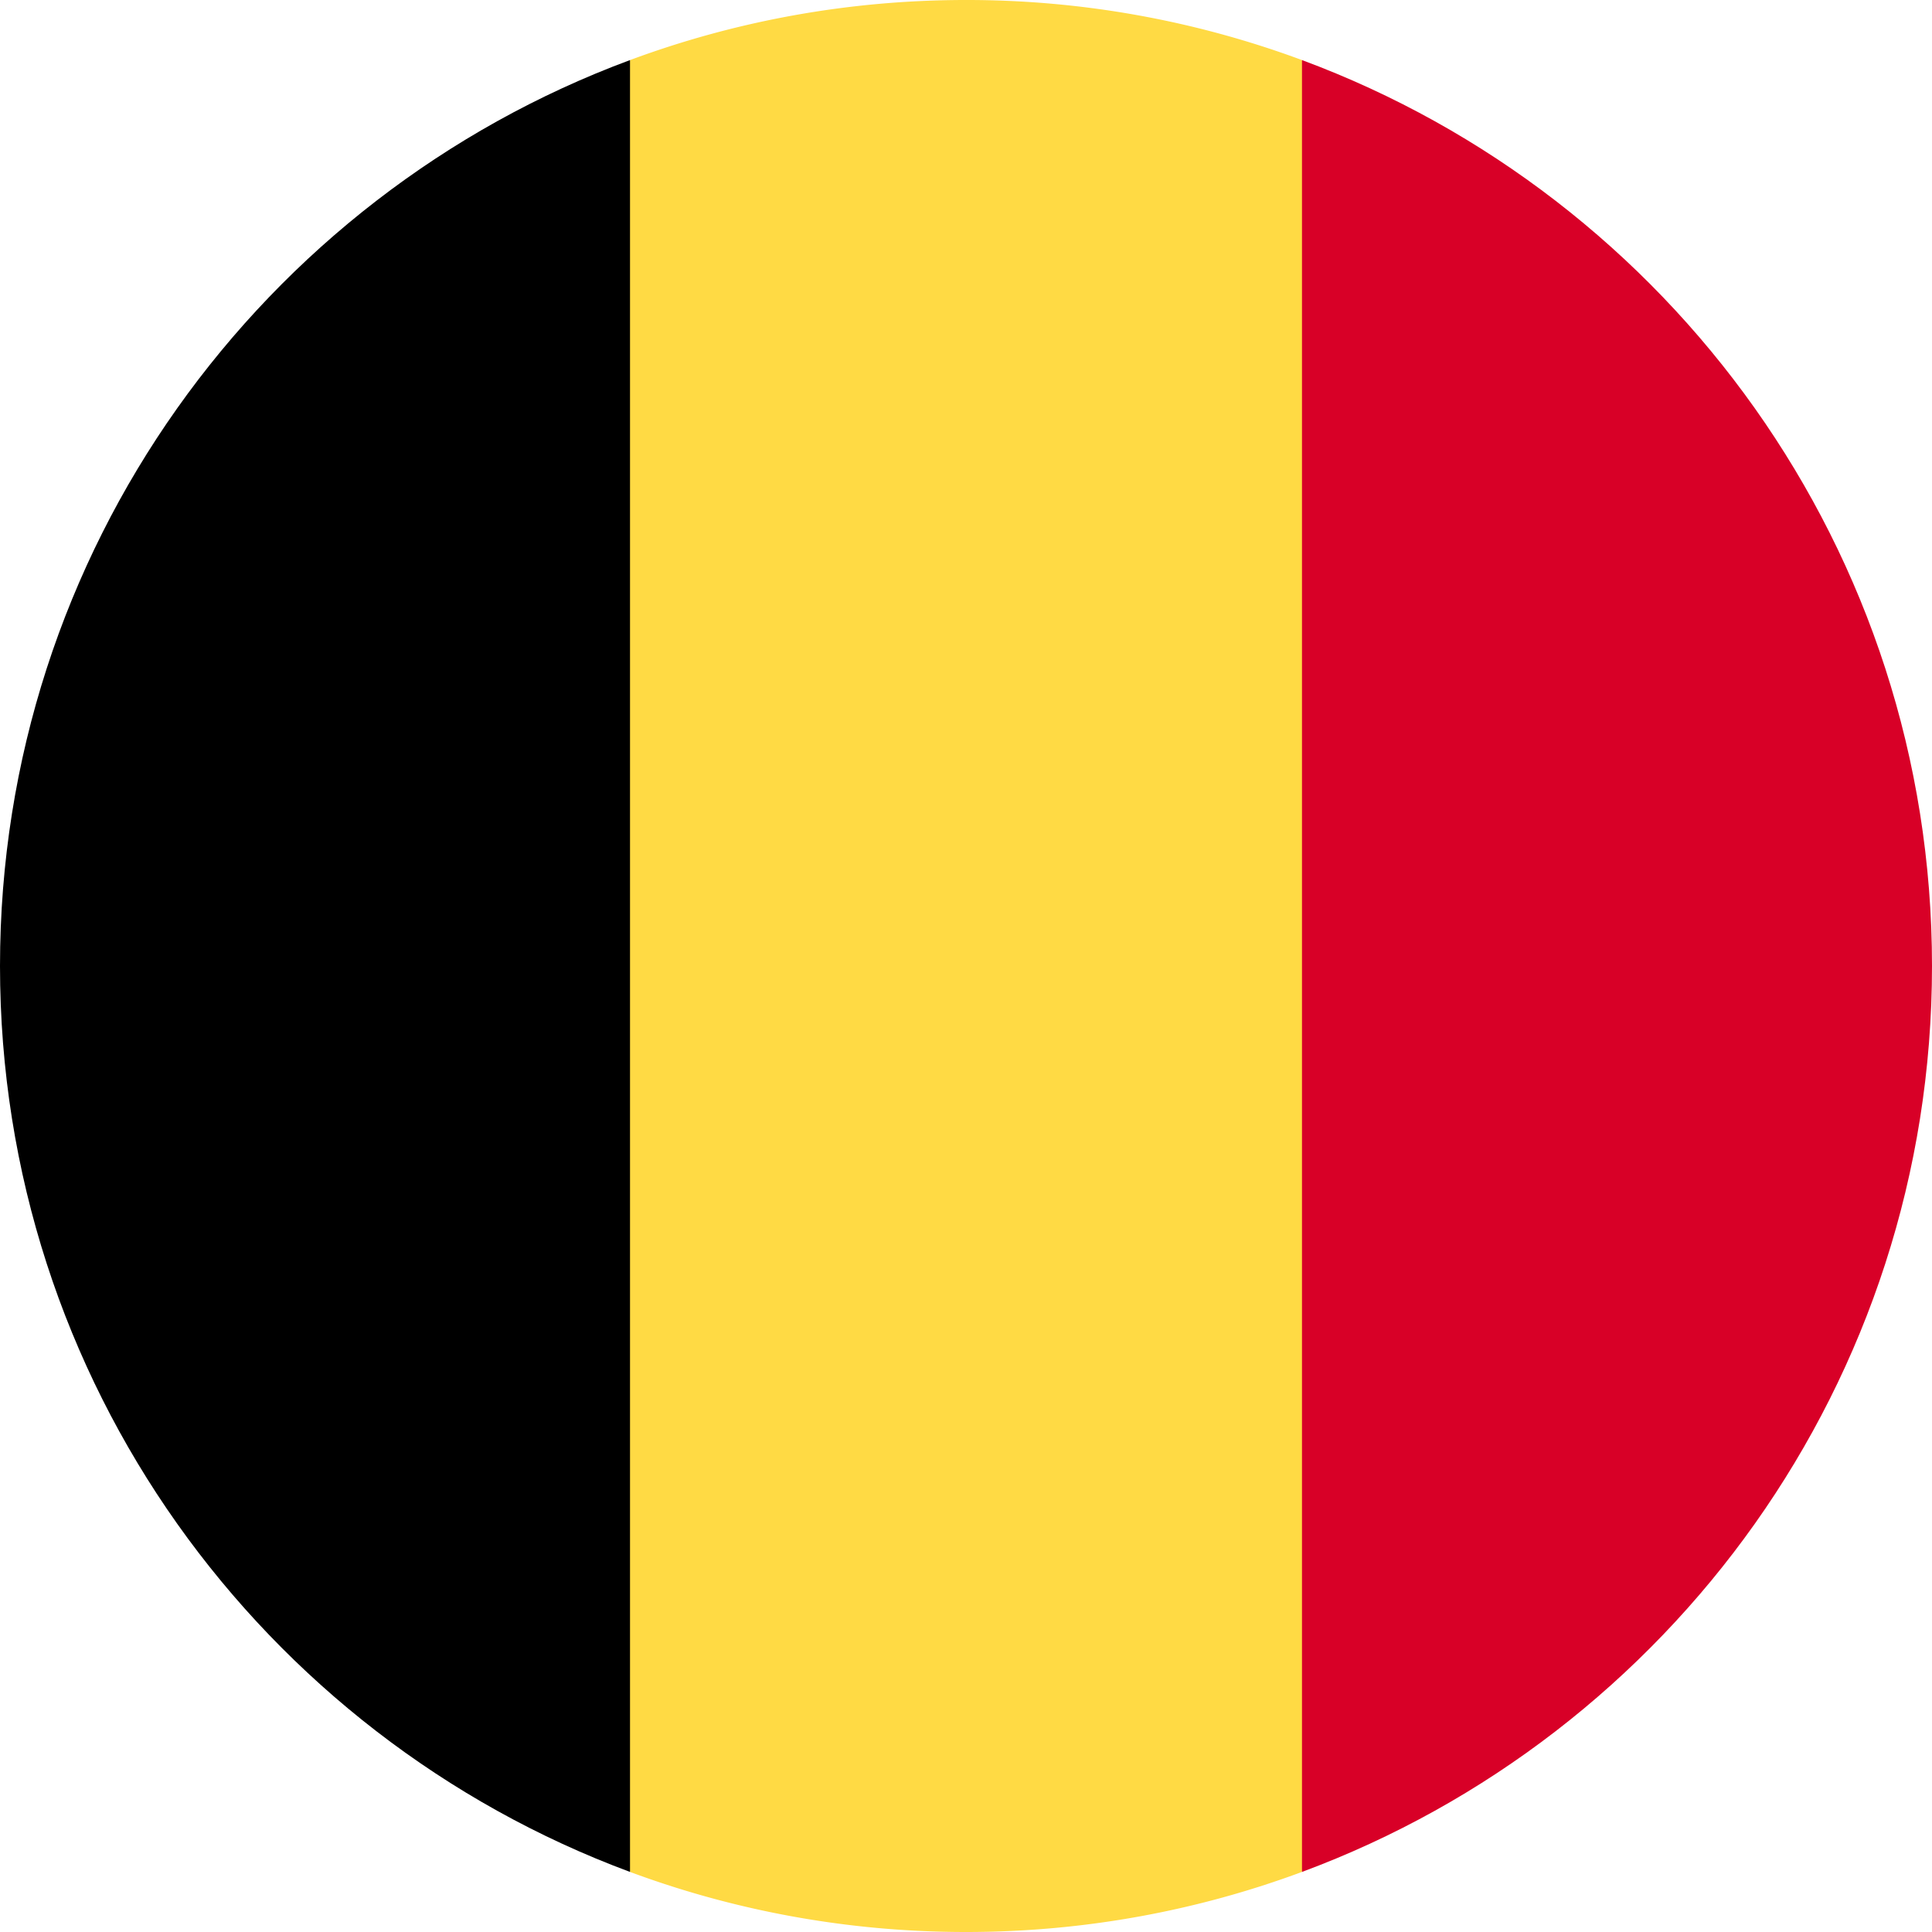 <svg width="32" height="32" xmlns="http://www.w3.org/2000/svg"><g fill="none"><path d="M21.565.995A15.966 15.966 0 0 0 16 0c-1.957 0-3.832.352-5.565.995L9.043 16l1.392 15.005c1.733.643 3.608.995 5.565.995 1.957 0 3.832-.352 5.565-.995L22.956 16 21.566.995z" fill="#FFDA44"/><path d="M32 16C32 9.12 27.658 3.256 21.565.995v30.01C27.658 28.745 32 22.88 32 16z" fill="#D80027"/><path d="M0 16c0 6.88 4.342 12.744 10.435 15.005V.995C4.342 3.255 0 9.121 0 16z" fill="#000"/></g></svg>